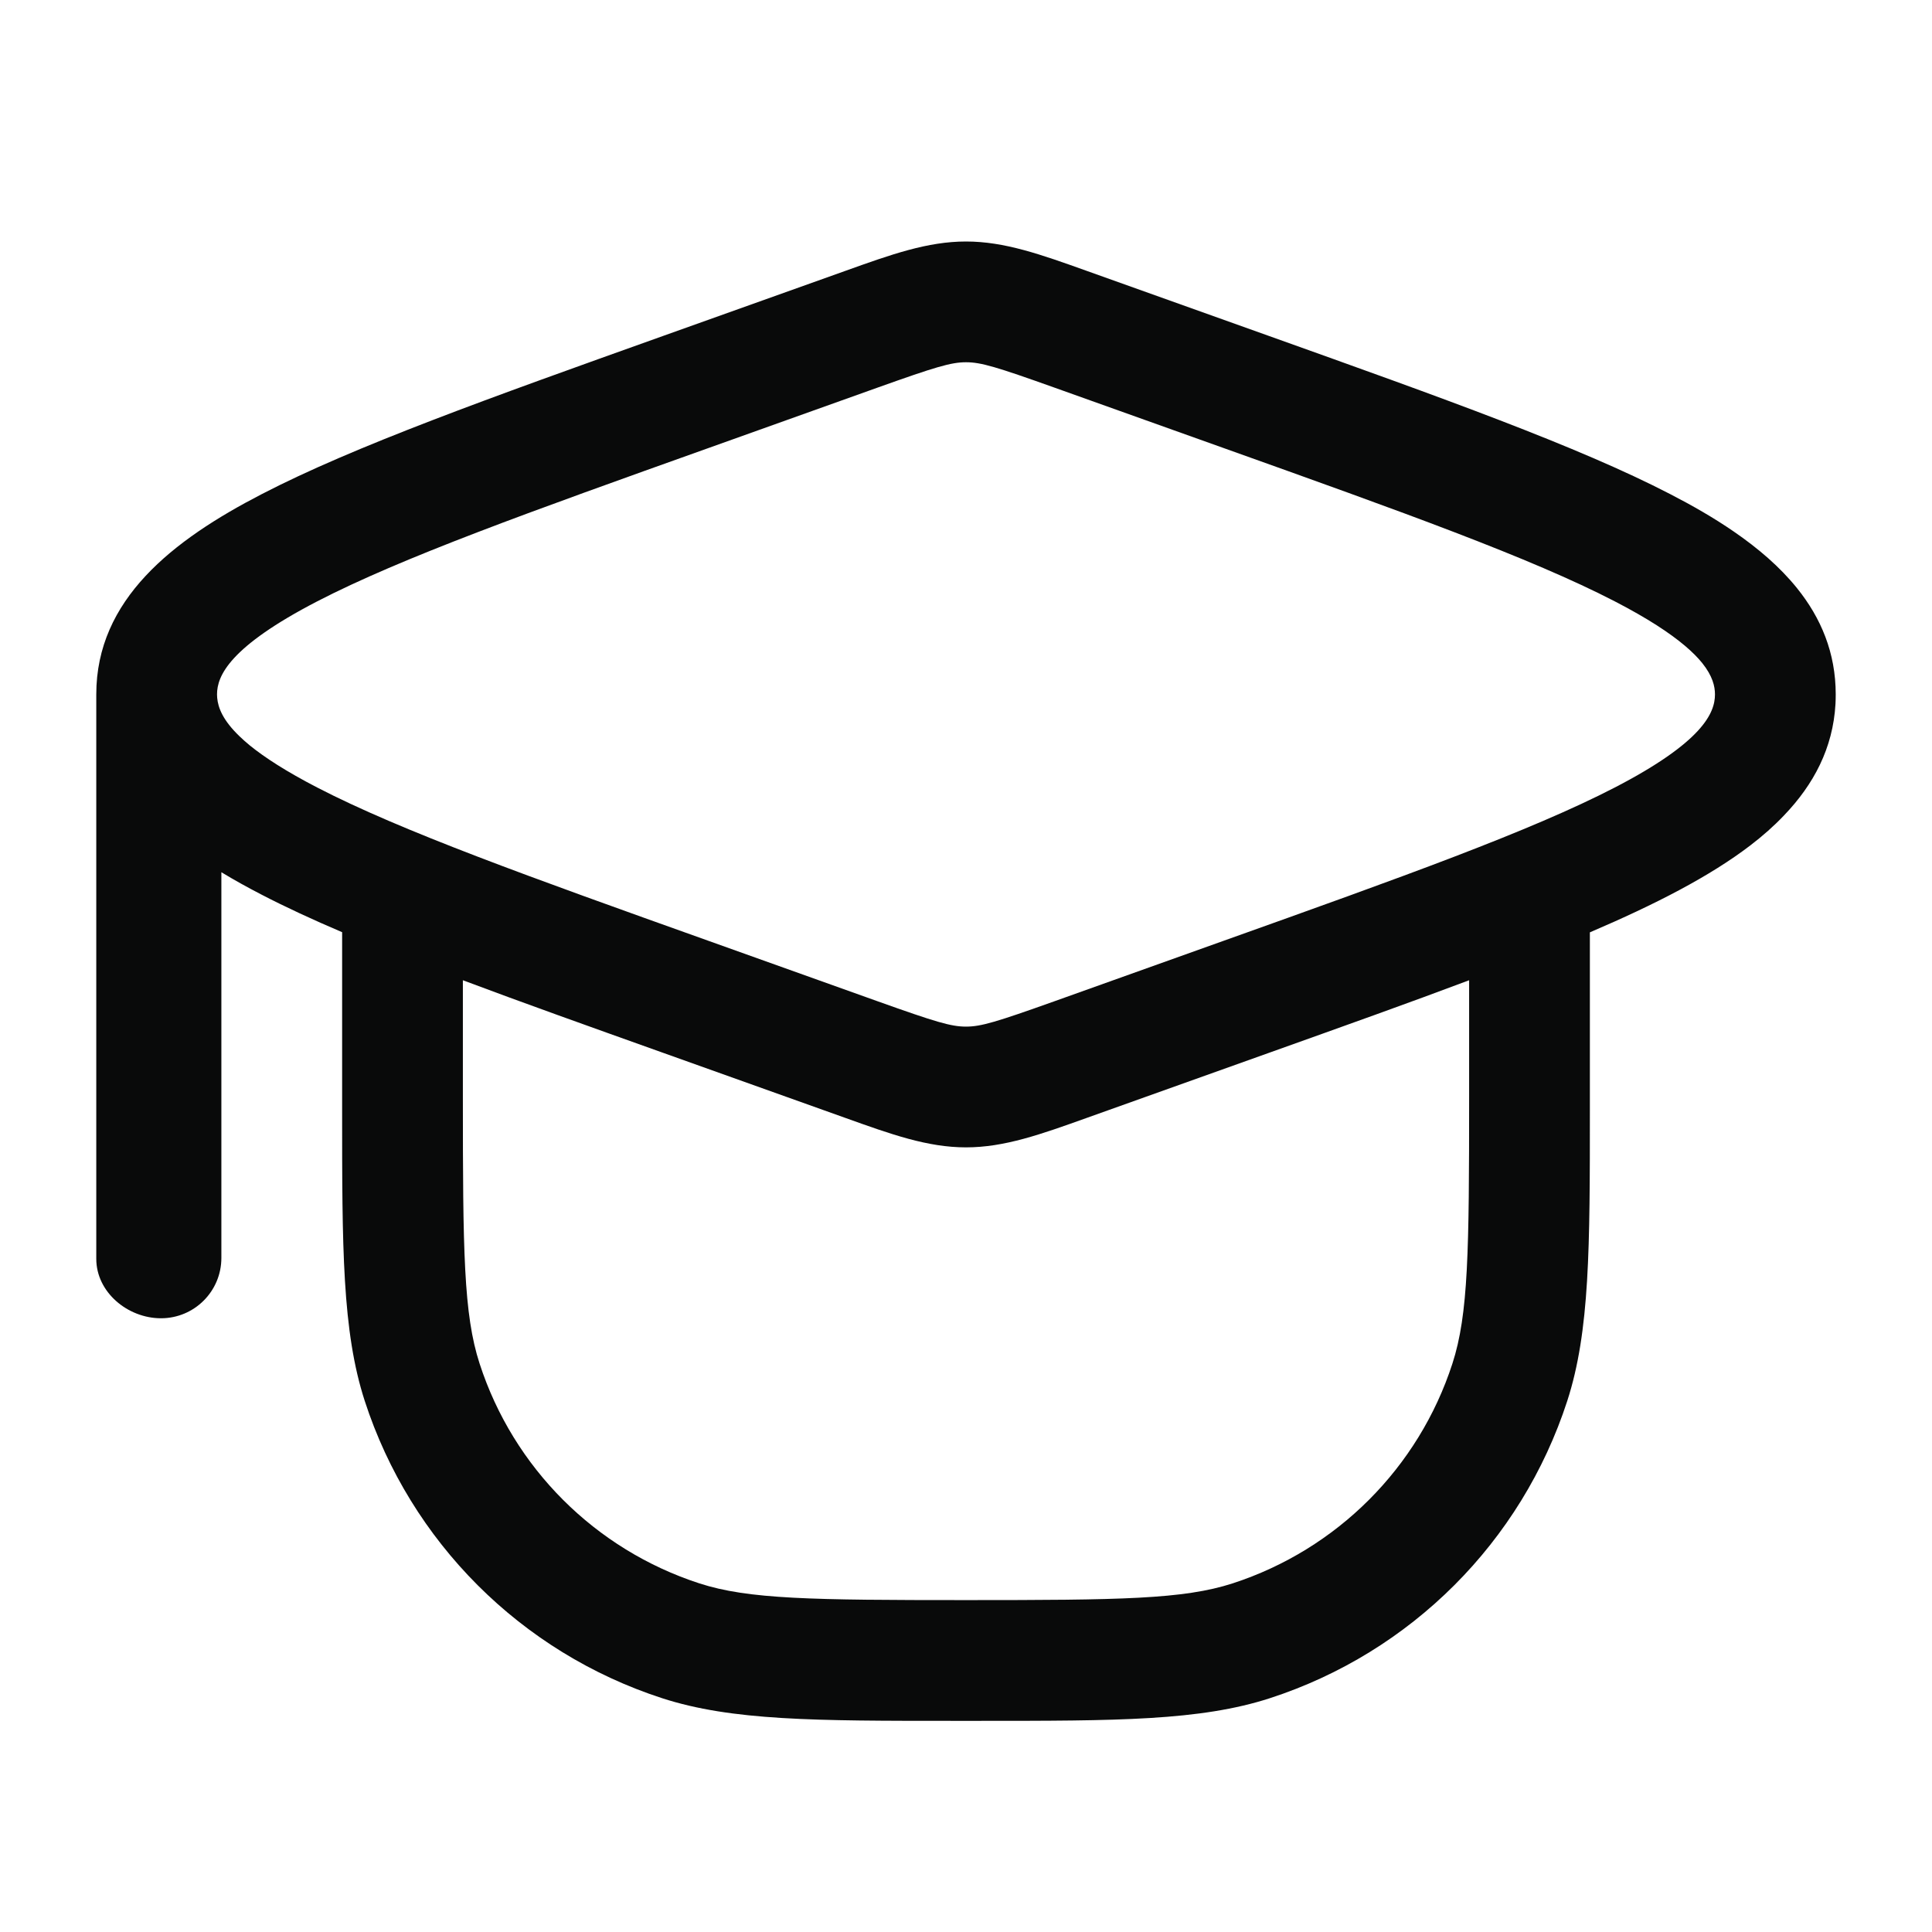 <svg xmlns="http://www.w3.org/2000/svg" width="24" height="24" fill="none" viewBox="0 0 24 24"><path fill="#090A0A" fill-rule="evenodd" d="M8.232 4.175L10.501 3.365C11.07 3.161 11.521 3 12 3C12.479 3 12.93 3.161 13.5 3.365L15.768 4.175C17.915 4.942 19.603 5.545 20.748 6.138C21.025 6.281 21.292 6.434 21.536 6.602C21.841 6.811 22.111 7.043 22.323 7.306C22.621 7.676 22.804 8.109 22.804 8.626C22.804 8.666 22.803 8.706 22.801 8.745C22.77 9.295 22.529 9.746 22.163 10.128C22.037 10.261 21.897 10.384 21.747 10.499C21.245 10.884 20.566 11.233 19.75 11.582L19.75 13.788C19.75 15.495 19.75 16.536 19.469 17.403C18.9 19.154 17.527 20.526 15.777 21.095C14.909 21.377 13.868 21.377 12.162 21.377H11.838C10.132 21.377 9.091 21.377 8.223 21.095C6.473 20.526 5.1 19.154 4.531 17.403C4.25 16.536 4.25 15.495 4.25 13.788L4.25 11.58C3.882 11.423 3.549 11.269 3.252 11.115C3.08 11.026 2.911 10.933 2.75 10.835V15.626C2.75 16.041 2.414 16.376 2 16.376C1.586 16.376 1.196 16.052 1.196 15.638V8.626C1.196 7.446 2.145 6.71 3.252 6.138C4.397 5.545 6.085 4.942 8.232 4.175ZM2.975 9.146C3.012 9.182 3.055 9.22 3.102 9.259C3.288 9.41 3.556 9.584 3.941 9.783C4.985 10.323 6.576 10.893 8.8 11.687L10.907 12.44C11.622 12.695 11.813 12.753 12 12.753C12.187 12.753 12.378 12.695 13.093 12.44L15.2 11.687C17.424 10.893 19.015 10.323 20.059 9.783C21.152 9.217 21.304 8.856 21.304 8.626C21.304 8.525 21.274 8.397 21.146 8.237C21.039 8.104 20.863 7.949 20.58 7.767C20.436 7.675 20.264 7.576 20.059 7.47C19.015 6.93 17.424 6.36 15.201 5.566L13.093 4.813C12.378 4.558 12.187 4.5 12 4.5C11.814 4.5 11.622 4.558 10.907 4.813L8.8 5.566C6.576 6.36 4.985 6.93 3.941 7.47C2.848 8.036 2.696 8.397 2.696 8.626L2.696 8.628L2.698 8.669C2.709 8.791 2.768 8.947 2.975 9.146ZM5.75 13.627V12.177C6.49 12.455 7.32 12.751 8.233 13.077L10.501 13.887C11.07 14.091 11.521 14.253 12 14.253C12.479 14.253 12.93 14.091 13.5 13.887L15.799 13.066C16.703 12.743 17.523 12.451 18.25 12.177V13.627C18.25 15.546 18.241 16.328 18.042 16.94C17.622 18.234 16.607 19.248 15.313 19.669C14.702 19.867 13.92 19.877 12 19.877C10.08 19.877 9.298 19.867 8.687 19.669C7.393 19.248 6.378 18.234 5.958 16.94C5.759 16.328 5.75 15.546 5.75 13.627Z" clip-rule="evenodd"/></svg>